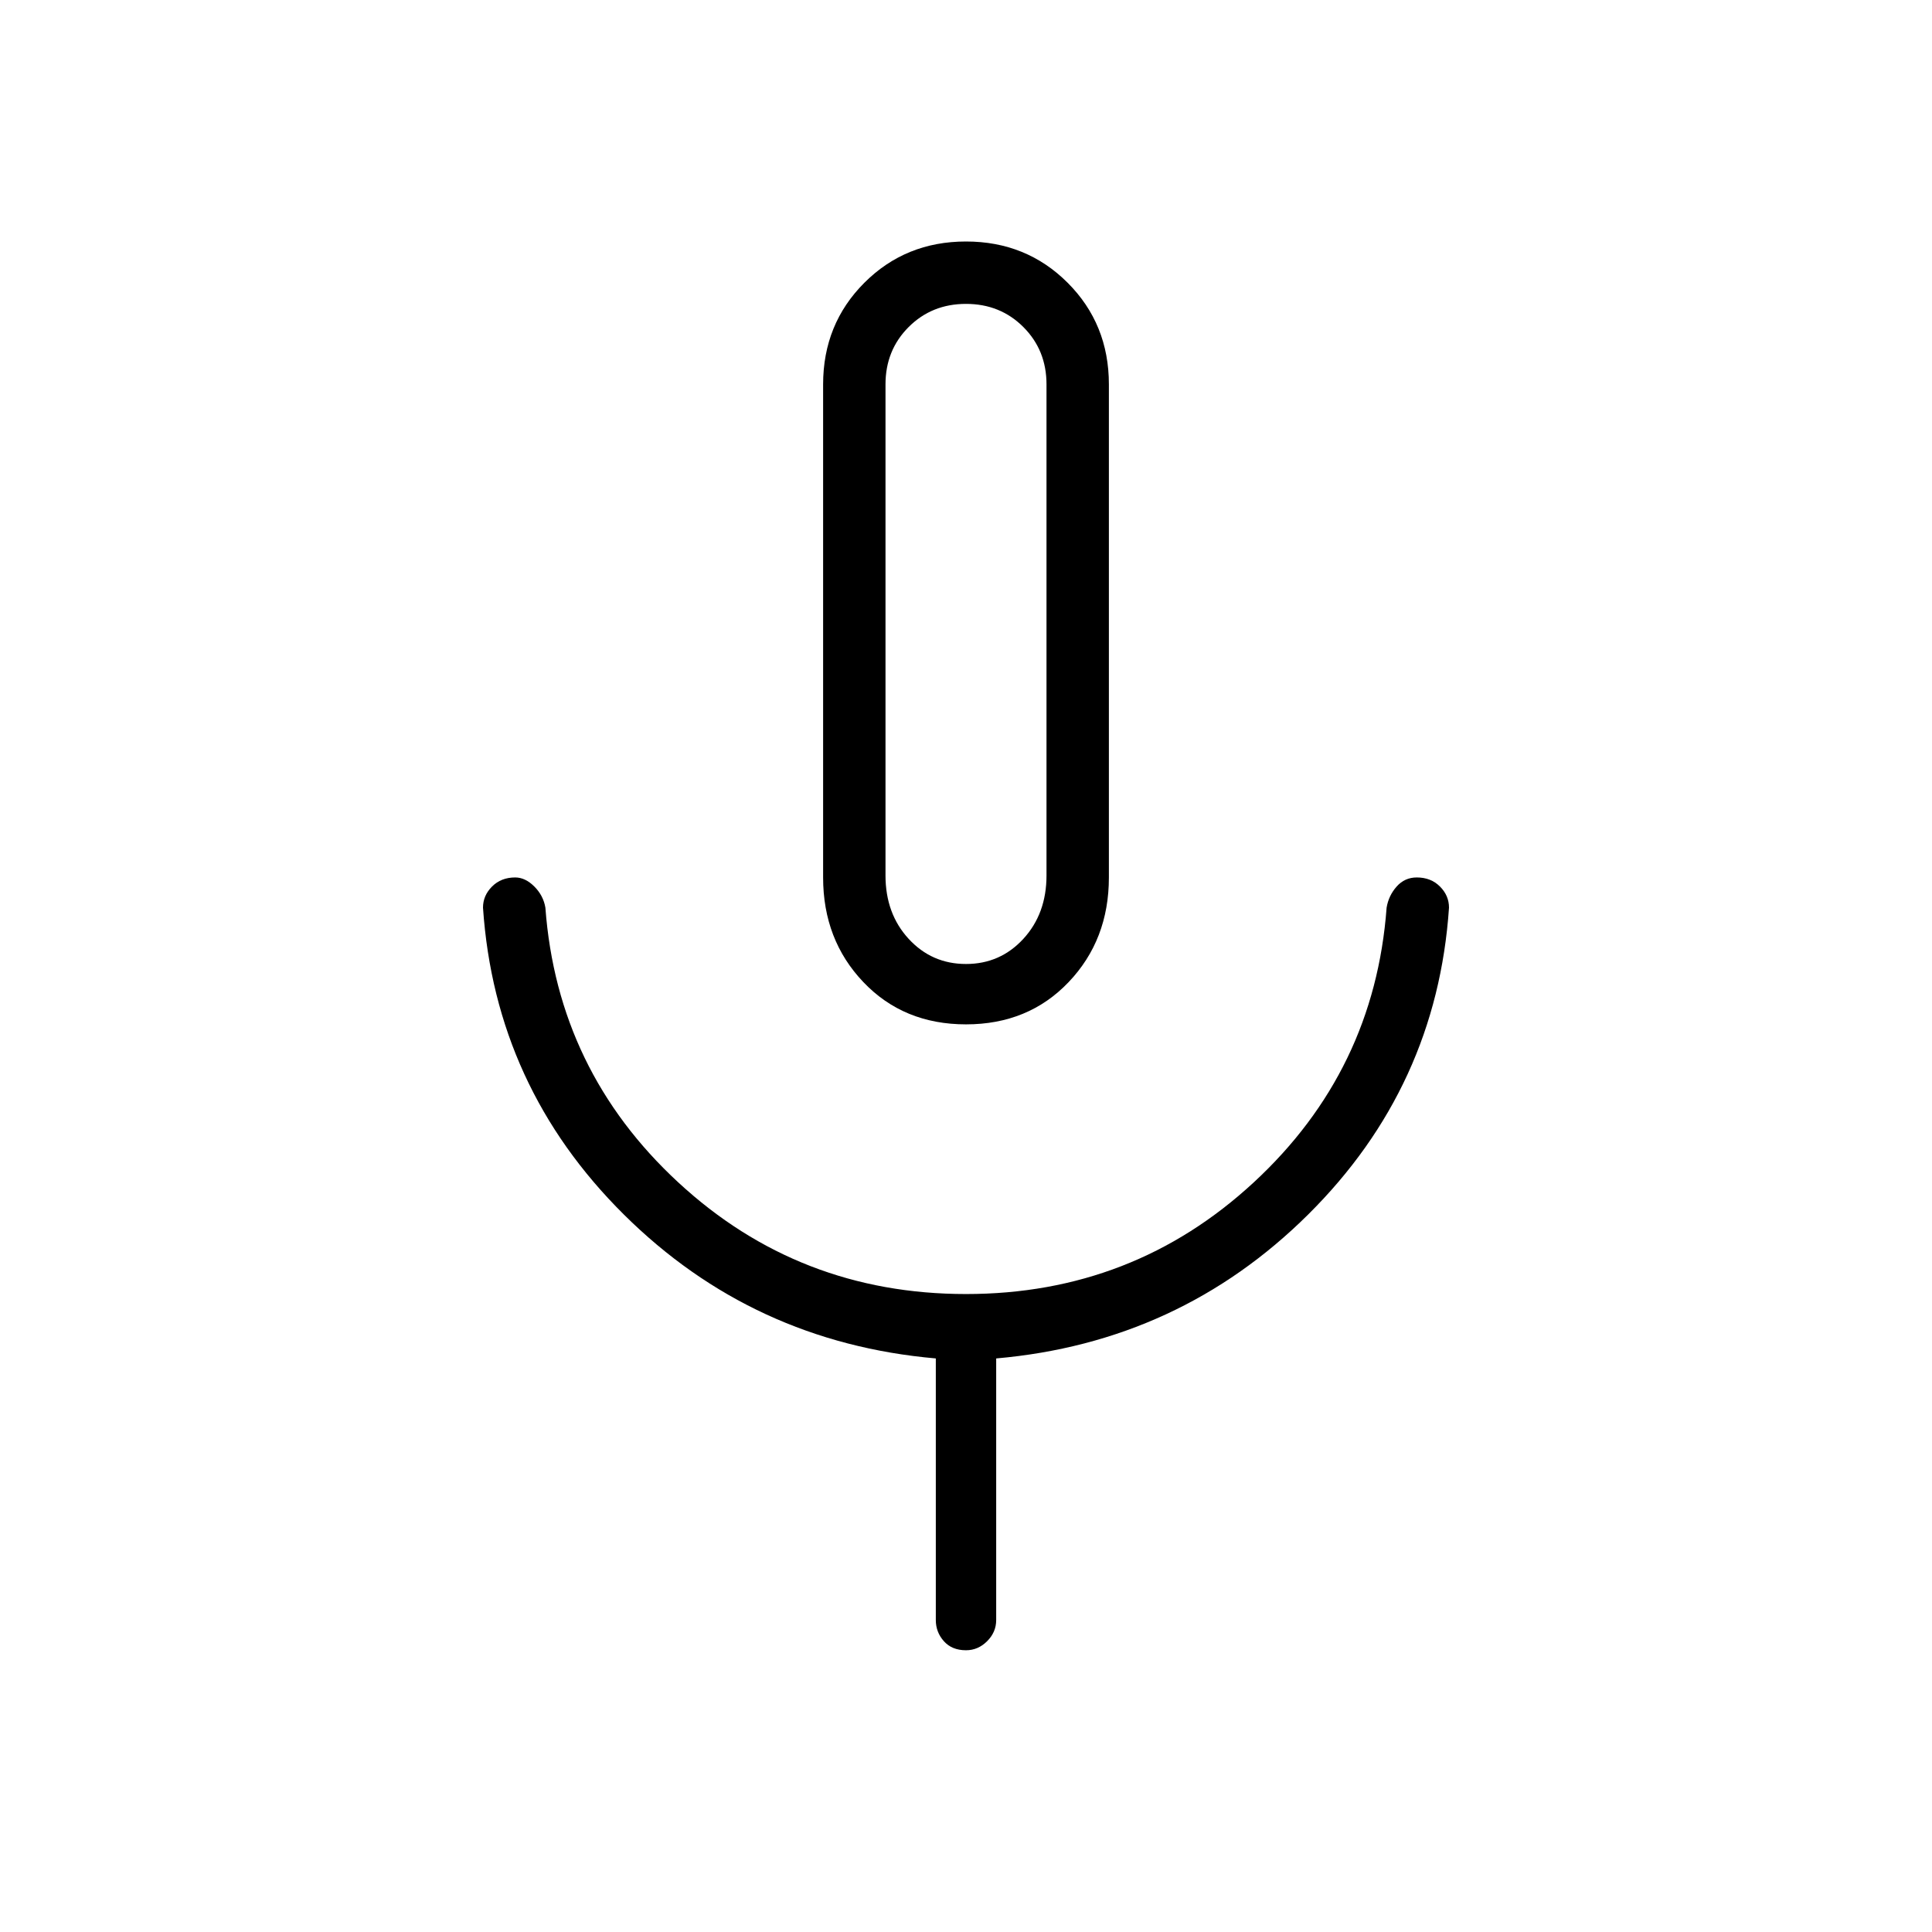 <svg xmlns="http://www.w3.org/2000/svg" width="48" height="48"><path d="M24 25.45q-1.55 0-2.55-1.05-1-1.05-1-2.6V9.55q0-1.5 1.025-2.525T24 6q1.5 0 2.525 1.025T27.55 9.55V21.8q0 1.55-1 2.6T24 25.45zm0-9.7zM24 41q-.35 0-.55-.225-.2-.225-.2-.525v-6.5q-4.55-.4-7.75-3.575Q12.3 27 12 22.55q0-.3.225-.525.225-.225.575-.225.25 0 .475.225.225.225.275.525.3 4.05 3.3 6.825 3 2.775 7.15 2.775t7.15-2.775q3-2.775 3.3-6.825.05-.3.25-.525.2-.225.5-.225.35 0 .575.225.225.225.225.525-.3 4.45-3.5 7.625t-7.75 3.575v6.5q0 .3-.225.525Q24.3 41 24 41zm0-17.05q.85 0 1.425-.625Q26 22.7 26 21.75V9.55q0-.85-.575-1.425Q24.85 7.55 24 7.55q-.85 0-1.425.575Q22 8.7 22 9.55v12.2q0 .95.575 1.575T24 23.95z"/></svg>